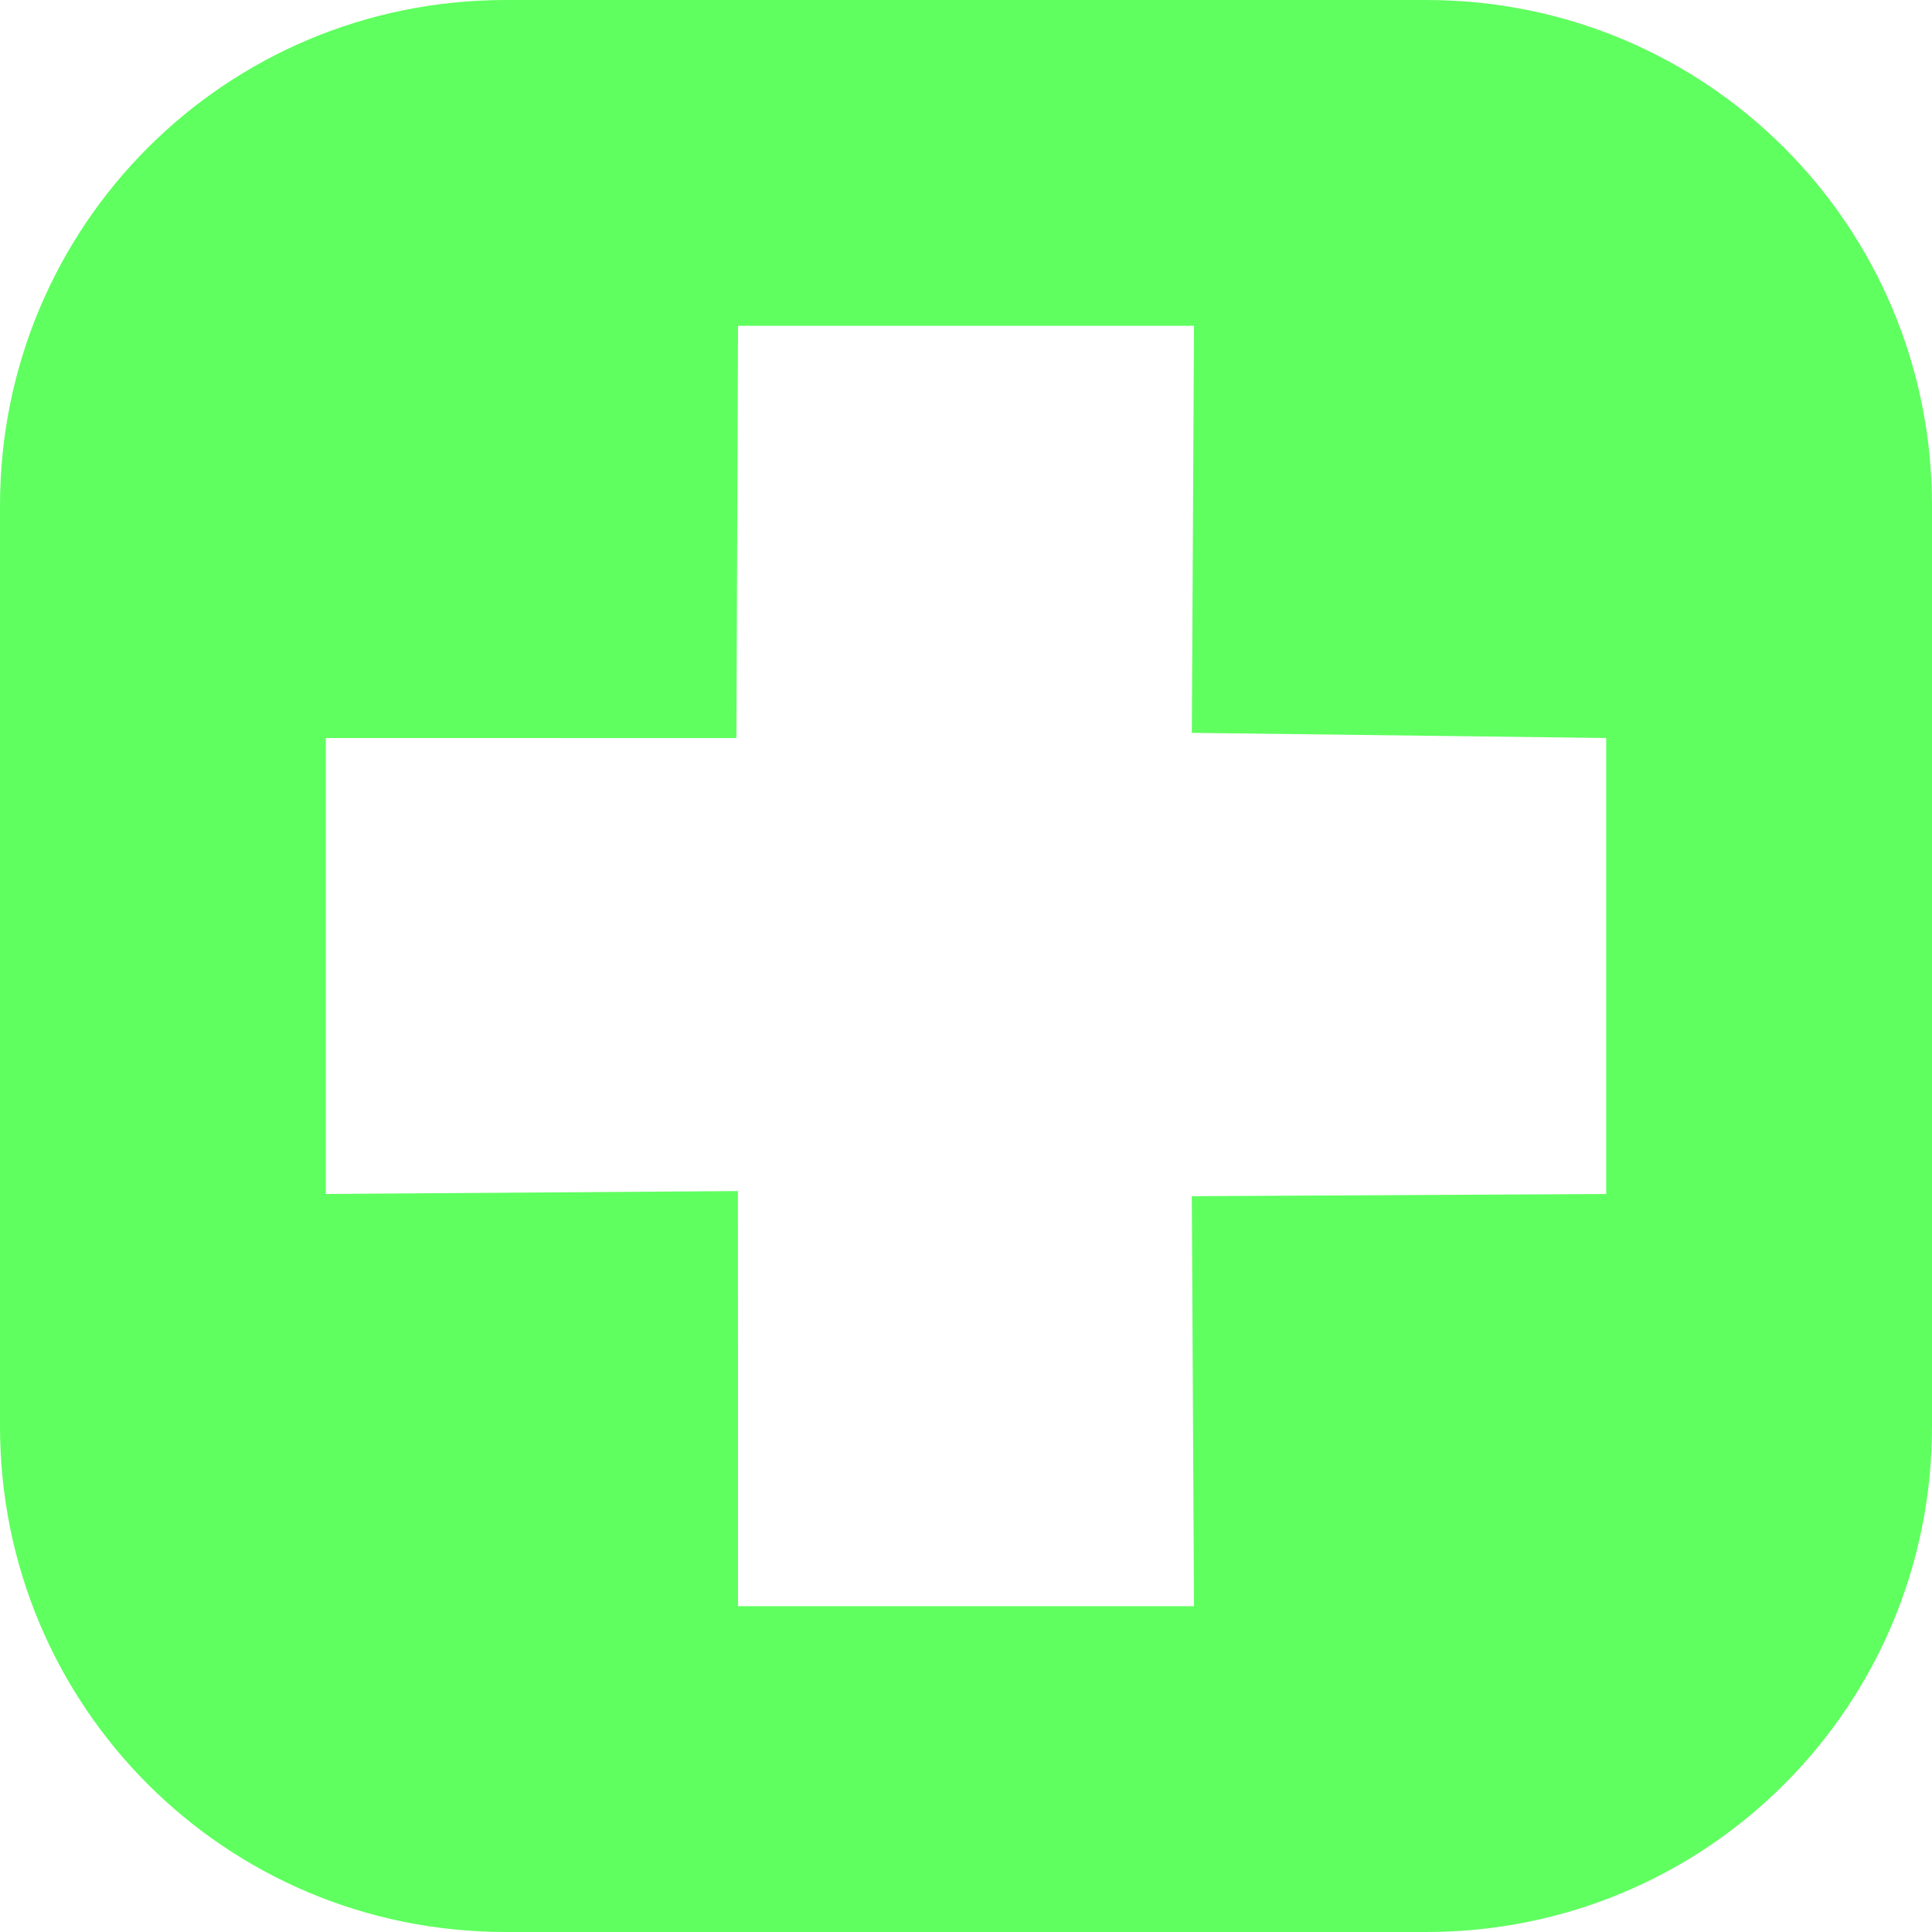 <?xml version="1.0" encoding="UTF-8" standalone="no"?>
<!--

 Copyright 2020, 2021 Florian Pesth

 This file is part of coleitra.

 coleitra is free software: you can redistribute it and/or modify
 it under the terms of the GNU Affero General Public License as
 published by the Free Software Foundation version 3 of the
 License.

 coleitra is distributed in the hope that it will be useful,
 but WITHOUT ANY WARRANTY; without even the implied warranty of
 MERCHANTABILITY or FITNESS FOR A PARTICULAR PURPOSE.  See the
 GNU Affero General Public License for more details.

 You should have received a copy of the GNU Affero General Public License
 along with this program.  If not, see <http://www.gnu.org/licenses/>.

-->

<svg
   xmlns:osb="http://www.openswatchbook.org/uri/2009/osb"
   xmlns:dc="http://purl.org/dc/elements/1.1/"
   xmlns:cc="http://creativecommons.org/ns#"
   xmlns:rdf="http://www.w3.org/1999/02/22-rdf-syntax-ns#"
   xmlns:svg="http://www.w3.org/2000/svg"
   xmlns="http://www.w3.org/2000/svg"
   xmlns:sodipodi="http://sodipodi.sourceforge.net/DTD/sodipodi-0.dtd"
   xmlns:inkscape="http://www.inkscape.org/namespaces/inkscape"
   width="499.685mm"
   height="499.685mm"
   viewBox="0 0 499.685 499.685"
   version="1.1"
   id="svg8"
   inkscape:version="0.92.4 (5da689c313, 2019-01-14)"
   sodipodi:docname="plus_pressed.svg">
  <defs
     id="defs2">
    <linearGradient
       id="linearGradient1102"
       osb:paint="solid">
      <stop
         style="stop-color:#000000;stop-opacity:1;"
         offset="0"
         id="stop1100" />
    </linearGradient>
    <marker
       inkscape:stockid="Arrow1Lstart"
       orient="auto"
       refY="0"
       refX="0"
       id="Arrow1Lstart"
       style="overflow:visible"
       inkscape:isstock="true">
      <path
         id="path830"
         d="M 0,0 5,-5 -12.5,0 5,5 Z"
         style="fill-rule:evenodd;stroke:#000000;stroke-width:1pt"
         transform="matrix(0.8,0,0,0.8,10,0)"
         inkscape:connector-curvature="0" />
    </marker>
  </defs>
  <sodipodi:namedview
     id="base"
     pagecolor="#ffffff"
     bordercolor="#666666"
     borderopacity="1.0"
     inkscape:pageopacity="0.0"
     inkscape:pageshadow="2"
     inkscape:zoom="0.35"
     inkscape:cx="717.14459"
     inkscape:cy="840.00041"
     inkscape:document-units="mm"
     inkscape:current-layer="layer1"
     showgrid="false"
     inkscape:window-width="1916"
     inkscape:window-height="1012"
     inkscape:window-x="0"
     inkscape:window-y="48"
     inkscape:window-maximized="0"
     showguides="true"
     inkscape:guide-bbox="true" />
  <g
     inkscape:label="Ebene 1"
     inkscape:groupmode="layer"
     id="layer1"
     style="display:inline"
     transform="translate(721.935,127.089)">
    <path
       inkscape:connector-curvature="0"
       id="path4556"
       d="m -353.03,-127.089 c 72.452,0 130.78,58.328 130.78,130.78 V 241.815 c 0,72.452 -58.328,130.78 -130.78,130.78 h -238.125 c -72.452,0 -130.78,-58.328 -130.78,-130.78 V 3.69 c 0,-72.452 58.328,-130.78 130.78,-130.78 z M -637.666,63.788 v 58.964 58.965 l 106.589,-0.756 0.021,107.365 h 117.929 l -0.567,-106.033 107.177,-0.577 V 63.788 l -107.171,-1.338 0.562,-105.272 h -117.929 l -0.427,106.626 z"
       style="fill:#00ff00;fill-opacity:0.627;stroke:none;stroke-width:150.965;stroke-linejoin:round;stroke-miterlimit:4;stroke-dasharray:none;stroke-opacity:1;paint-order:markers fill stroke"
       sodipodi:nodetypes="ssssssssscccccccccccccc" />
  </g>
</svg>
